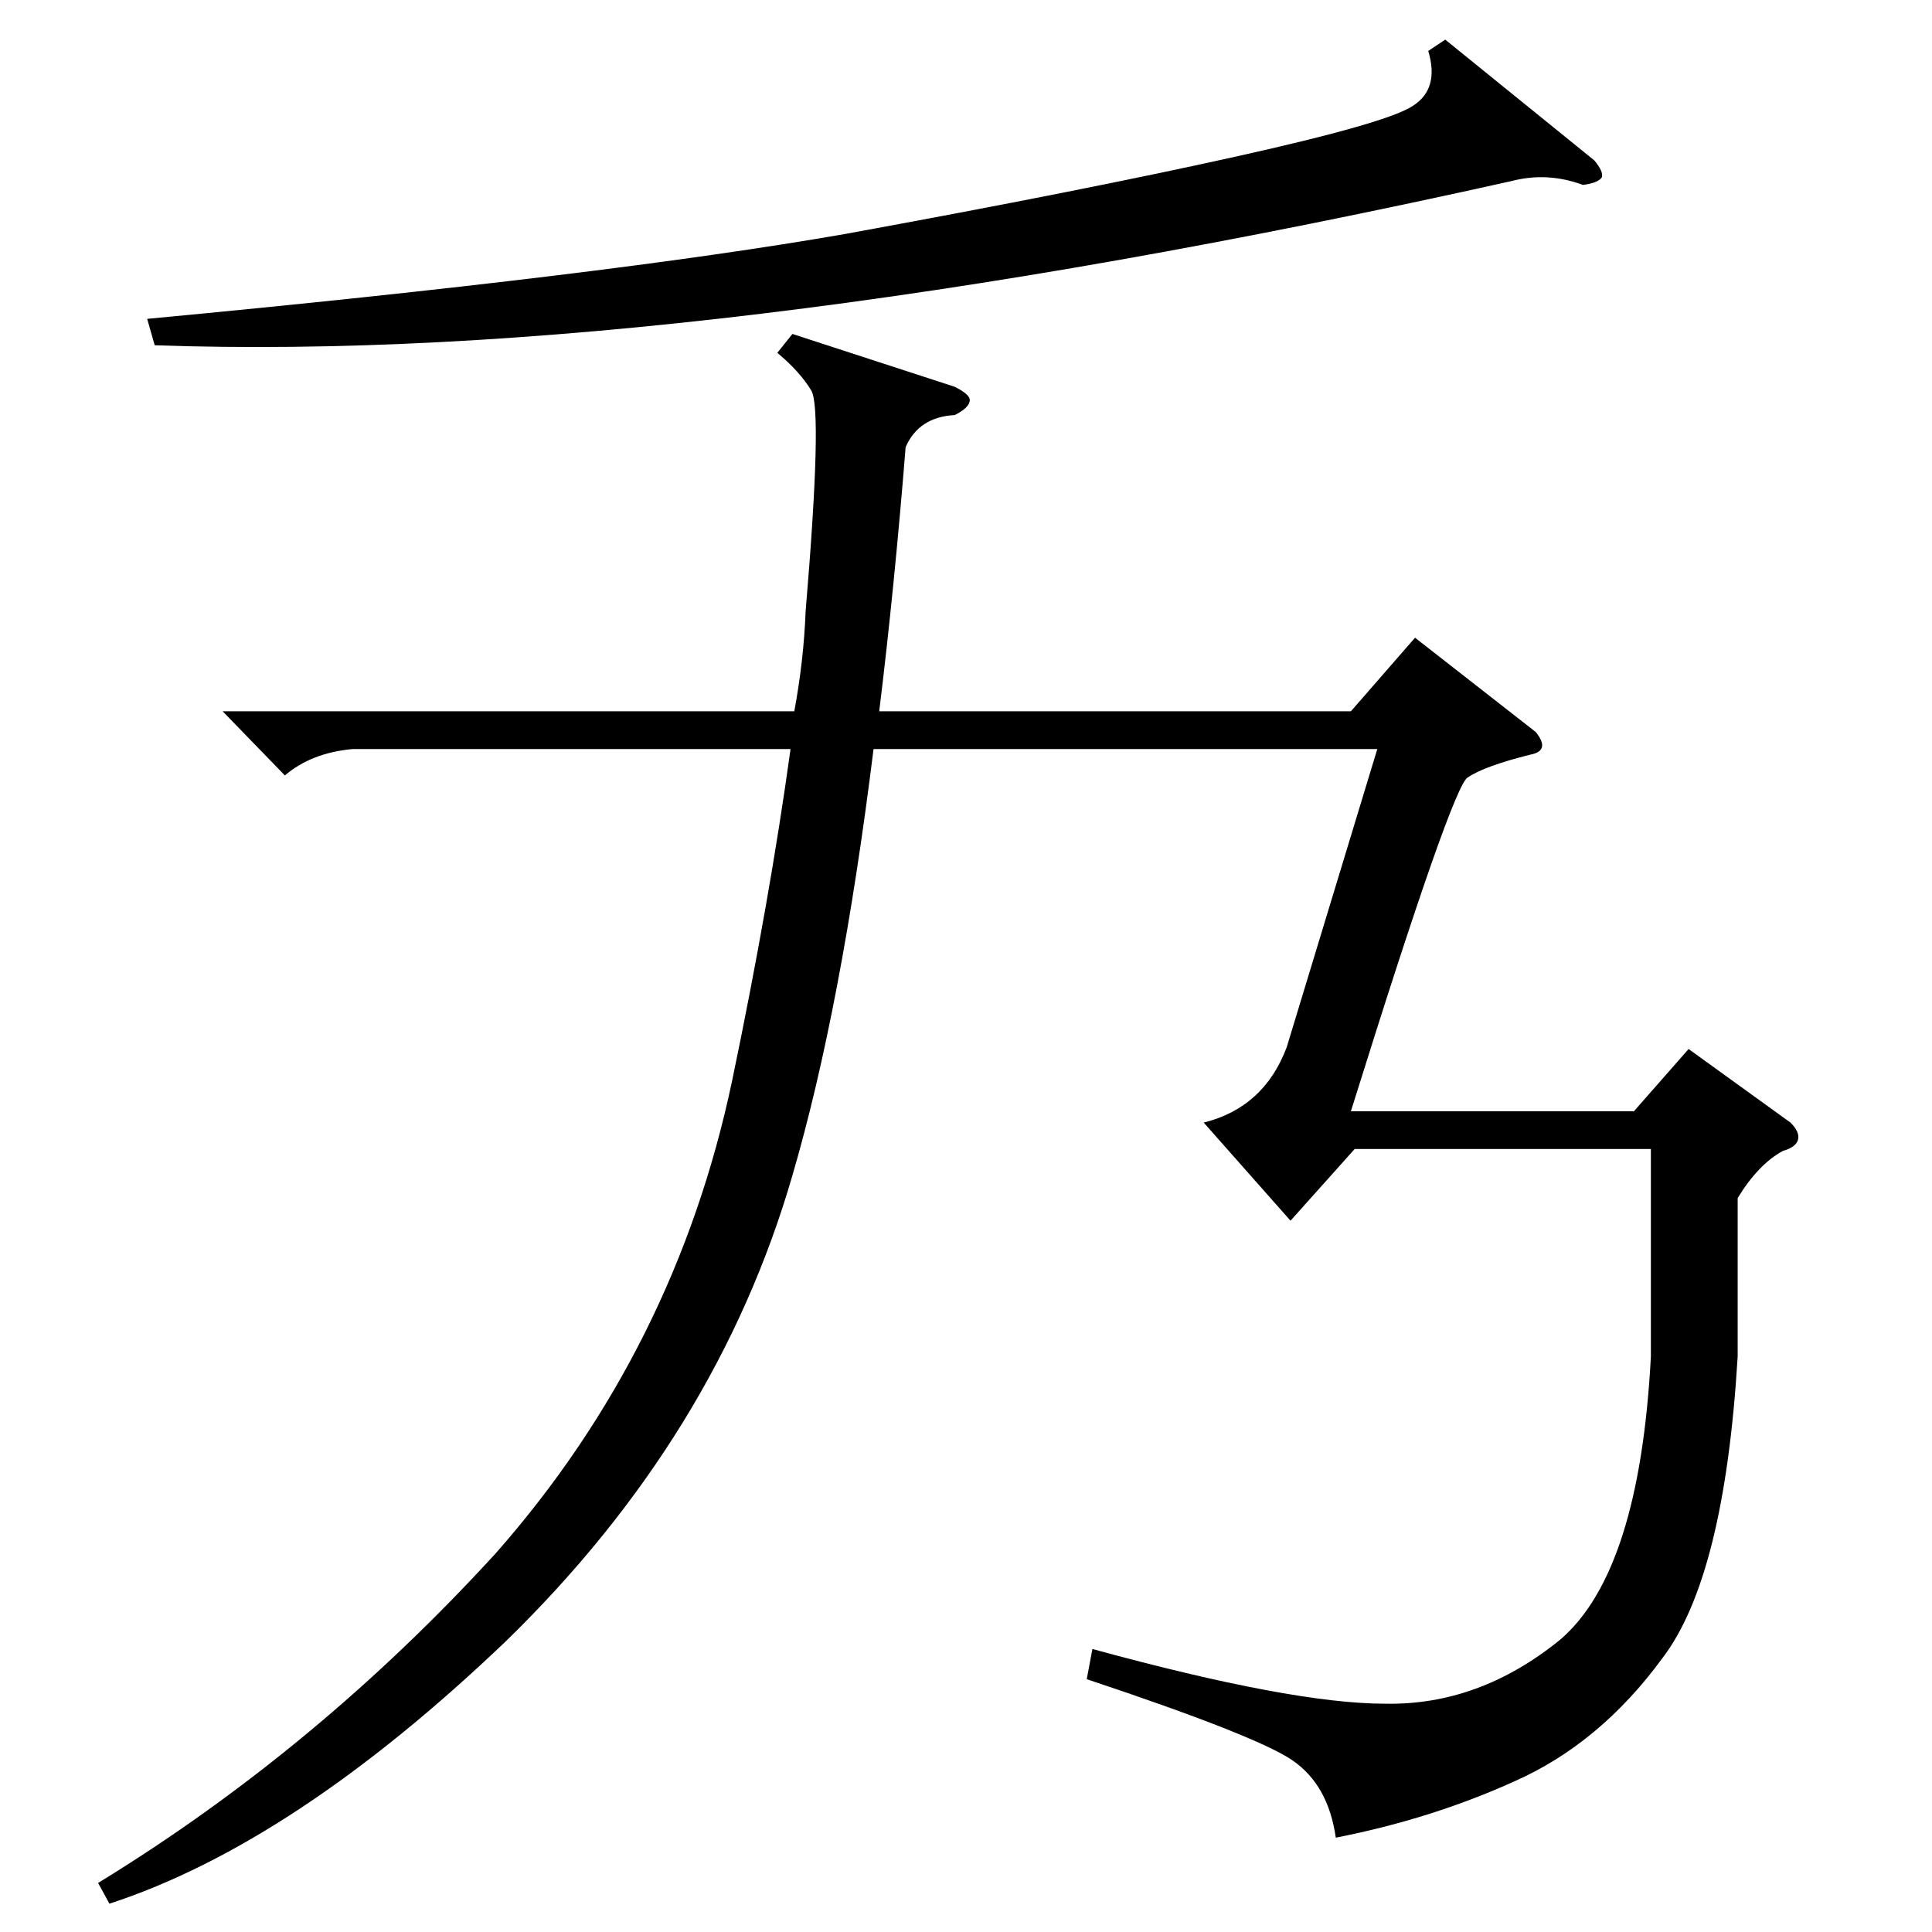 <?xml version="1.0" standalone="no"?>
<!DOCTYPE svg PUBLIC "-//W3C//DTD SVG 1.1//EN" "http://www.w3.org/Graphics/SVG/1.1/DTD/svg11.dtd" >
<svg xmlns="http://www.w3.org/2000/svg" xmlns:xlink="http://www.w3.org/1999/xlink" version="1.1" viewBox="0 -205 1024 1024">
  <g transform="matrix(1 0 0 -1 0 819)">
   <path fill="currentColor"
d="M187 627q-22 -2 -36 -14l-33 34h303q5 27 6 53q9 107 3 117t-18 20l8 10l86 -28q8 -4 8 -7q0 -4 -8 -8q-19 -1 -26 -17q-6 -75 -14 -140h250l34 39l64 -50q8 -10 -3 -12q-24 -6 -33 -12q-8 -4 -62 -177h150l29 33l54 -39q5 -5 4 -9t-8 -6q-13 -7 -24 -25v-84
q-7 -117 -40 -160q-33 -45 -78 -65q-44 -20 -95 -30q-4 28 -23 41t-109 43l3 16q106 -29 155 -29q50 -1 93 34q42 36 48 150v110h-157l-34 -38l-46 52q32 8 44 40l48 158h-267q-17 -137 -43 -226q-40 -138 -152 -247q-112 -107 -210 -139l-6 11q116 71 211 175
q95 108 125 250q20 96 31 176h-232zM766 1003l79 -64q5 -6 4 -9q-2 -3 -10 -4q-19 7 -38 2q-435 -97 -719 -87l-4 14q244 23 370 45q126 23 207 41t94 27q14 9 8 29z" />
  </g>

</svg>
